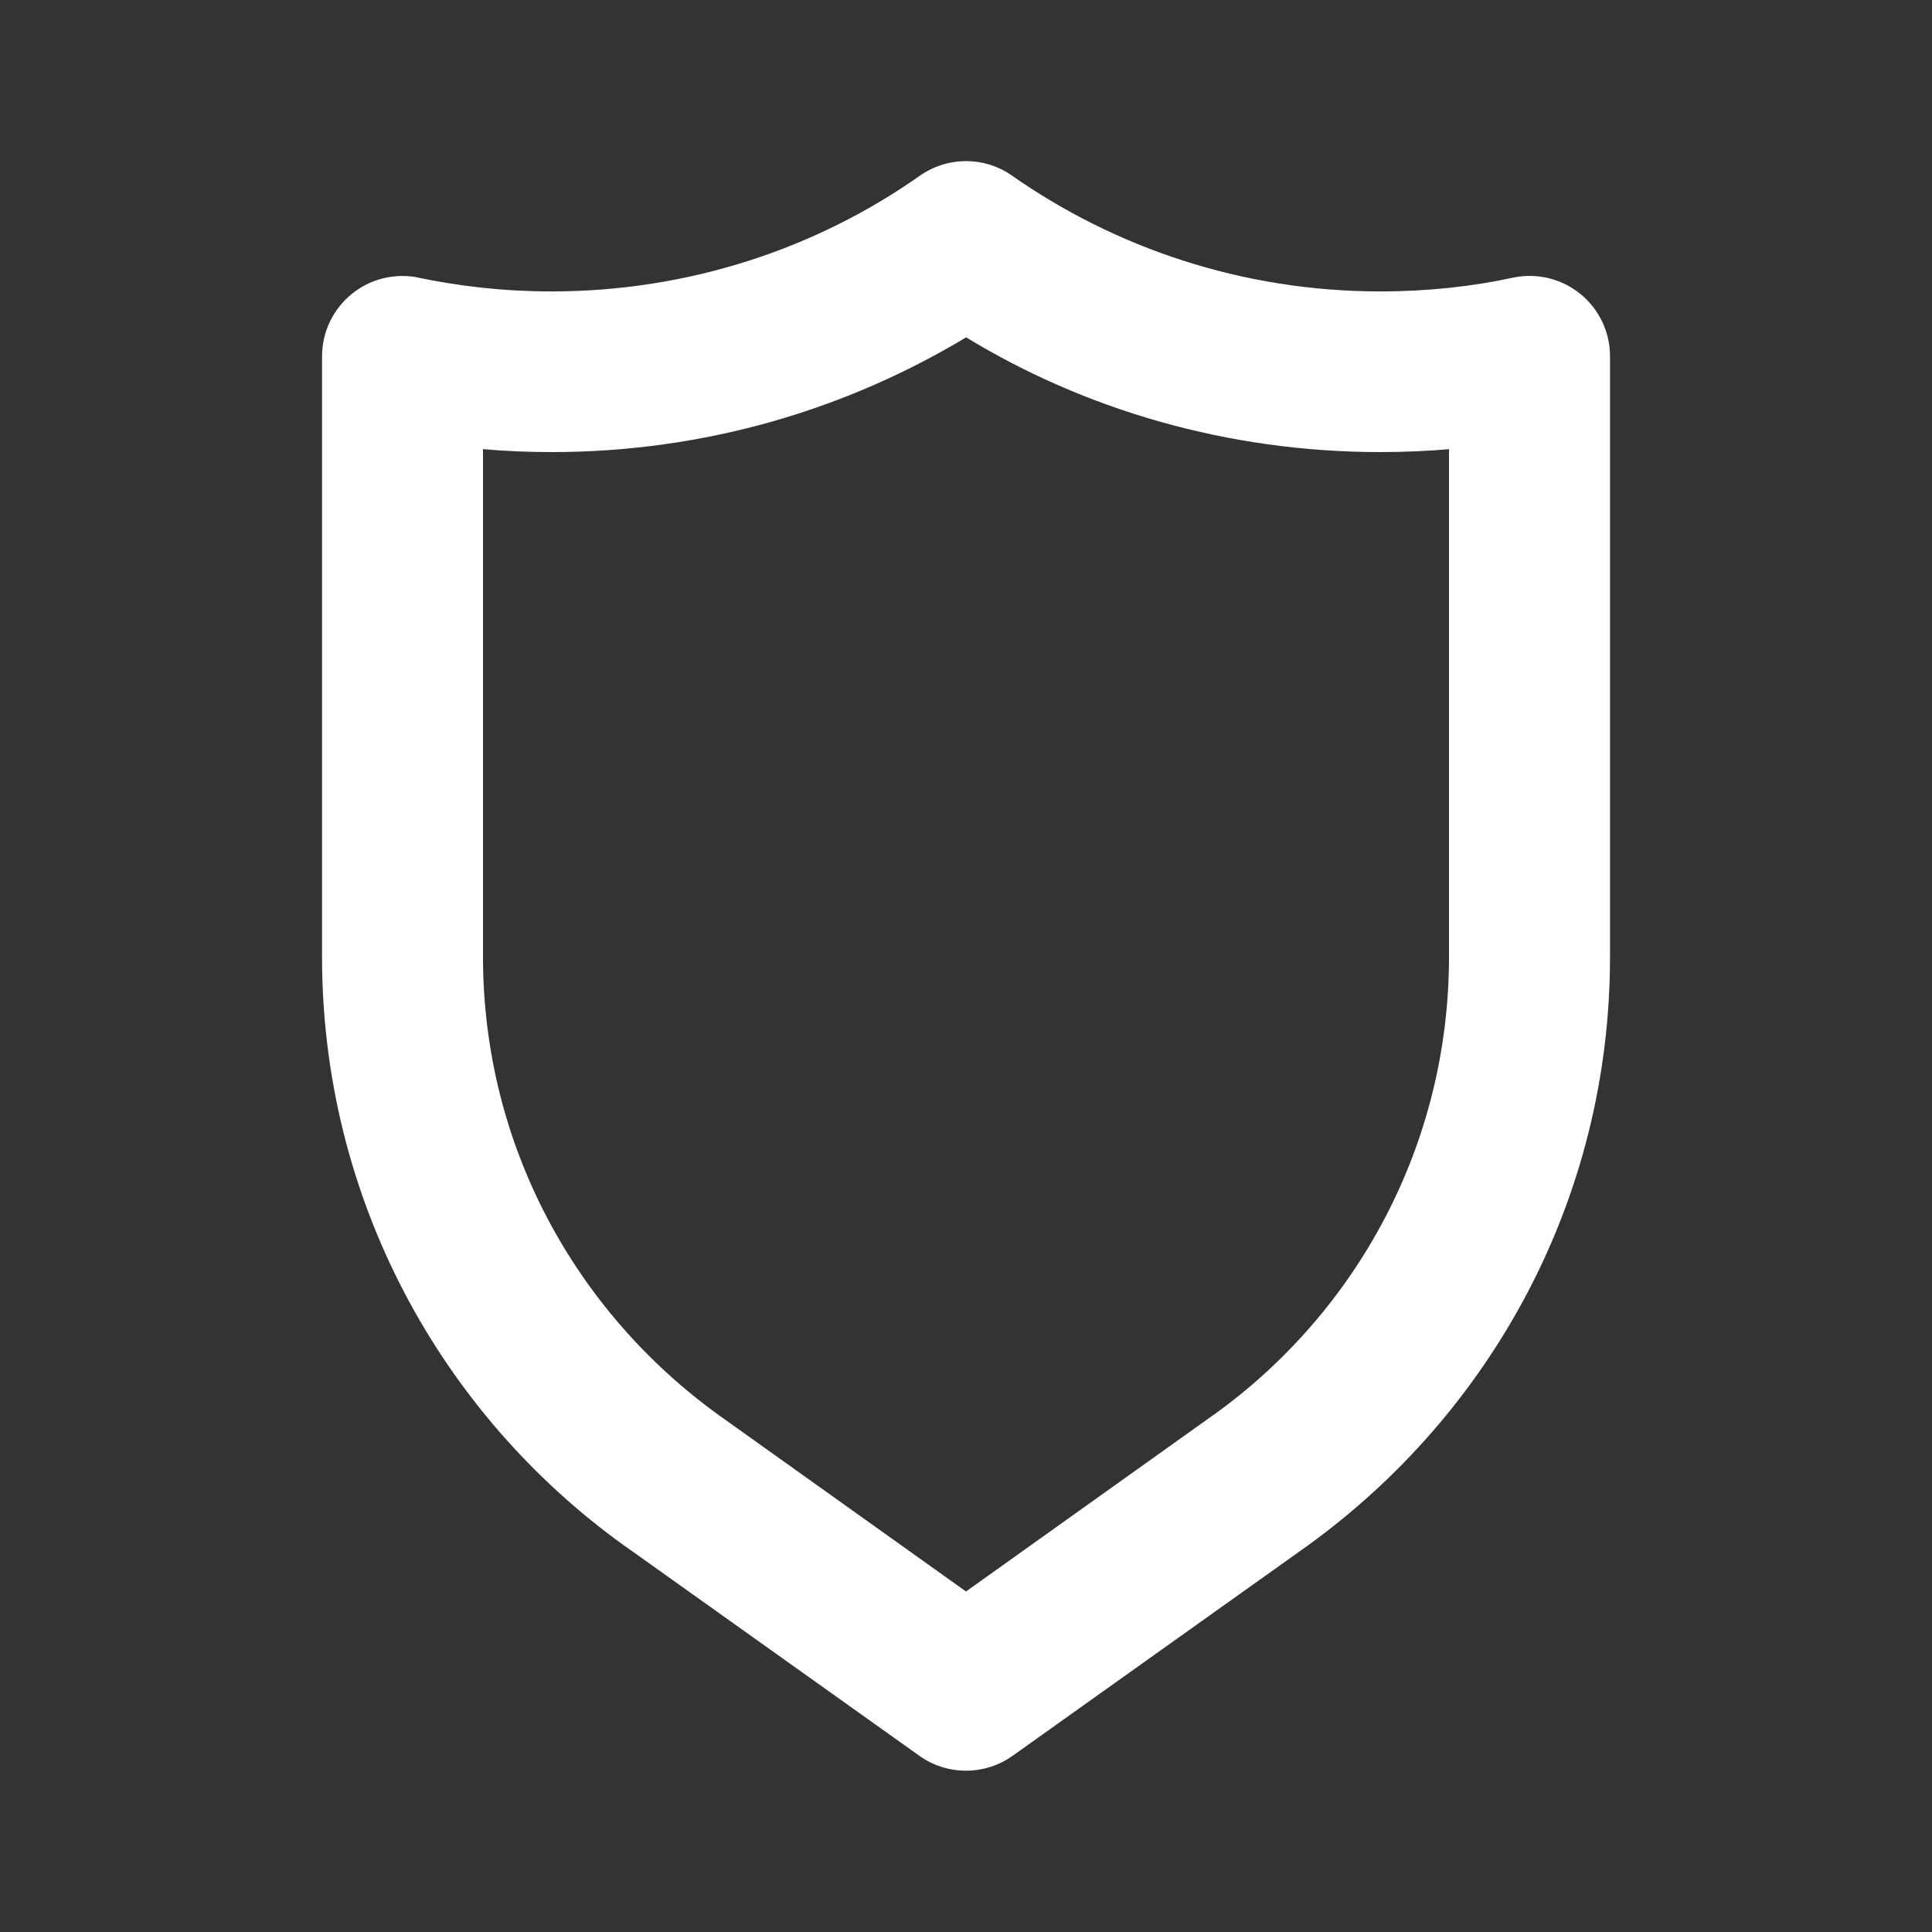 <!-- Generated by IcoMoon.io -->
<svg version="1.1" xmlns="http://www.w3.org/2000/svg" width="32" height="32" viewBox="0 0 32 32">
<rect x="0" y="0" width="32" height="32" fill="#333333" stroke="none"/>
<title>ul-shield</title>
<path fill="#fff" d="M26.173 4.867c-0.227-0.185-0.52-0.297-0.839-0.297-0.1 0-0.197 0.011-0.29 0.032l0.009-0.002c-0.658 0.144-1.413 0.227-2.188 0.227-2.285 0-4.403-0.719-6.139-1.943l0.034 0.023c-0.212-0.149-0.476-0.238-0.76-0.238s-0.548 0.089-0.764 0.241l0.004-0.003c-1.702 1.201-3.82 1.92-6.105 1.92-0.775 0-1.53-0.083-2.258-0.239l0.070 0.013c-0.085-0.019-0.182-0.030-0.281-0.030-0.319 0-0.612 0.112-0.841 0.299l0.002-0.002c-0.302 0.246-0.493 0.619-0.493 1.035 0 0.002 0 0.003 0 0.005v-0 9.933c0 0.002 0 0.005 0 0.007 0 4.011 1.968 7.563 4.991 9.742l0.035 0.024 4.867 3.467c0.215 0.155 0.483 0.247 0.773 0.247s0.558-0.093 0.777-0.25l-0.004 0.003 4.867-3.467c3.059-2.203 5.027-5.755 5.027-9.766 0-0.003 0-0.005 0-0.008v0-9.933c0-0.001 0-0.003 0-0.005 0-0.417-0.191-0.789-0.491-1.034l-0.002-0.002zM24 15.84c0 0.002 0 0.004 0 0.006 0 3.119-1.529 5.88-3.879 7.575l-0.028 0.019-4.093 2.92-4.093-2.92c-2.377-1.714-3.907-4.475-3.907-7.594 0-0.002 0-0.005 0-0.007v0-8.4c0.341 0.031 0.737 0.049 1.137 0.049 2.535 0 4.904-0.707 6.922-1.935l-0.059 0.033c1.959 1.195 4.328 1.902 6.863 1.902 0.4 0 0.796-0.018 1.188-0.052l-0.051 0.004z"></path>
</svg>

